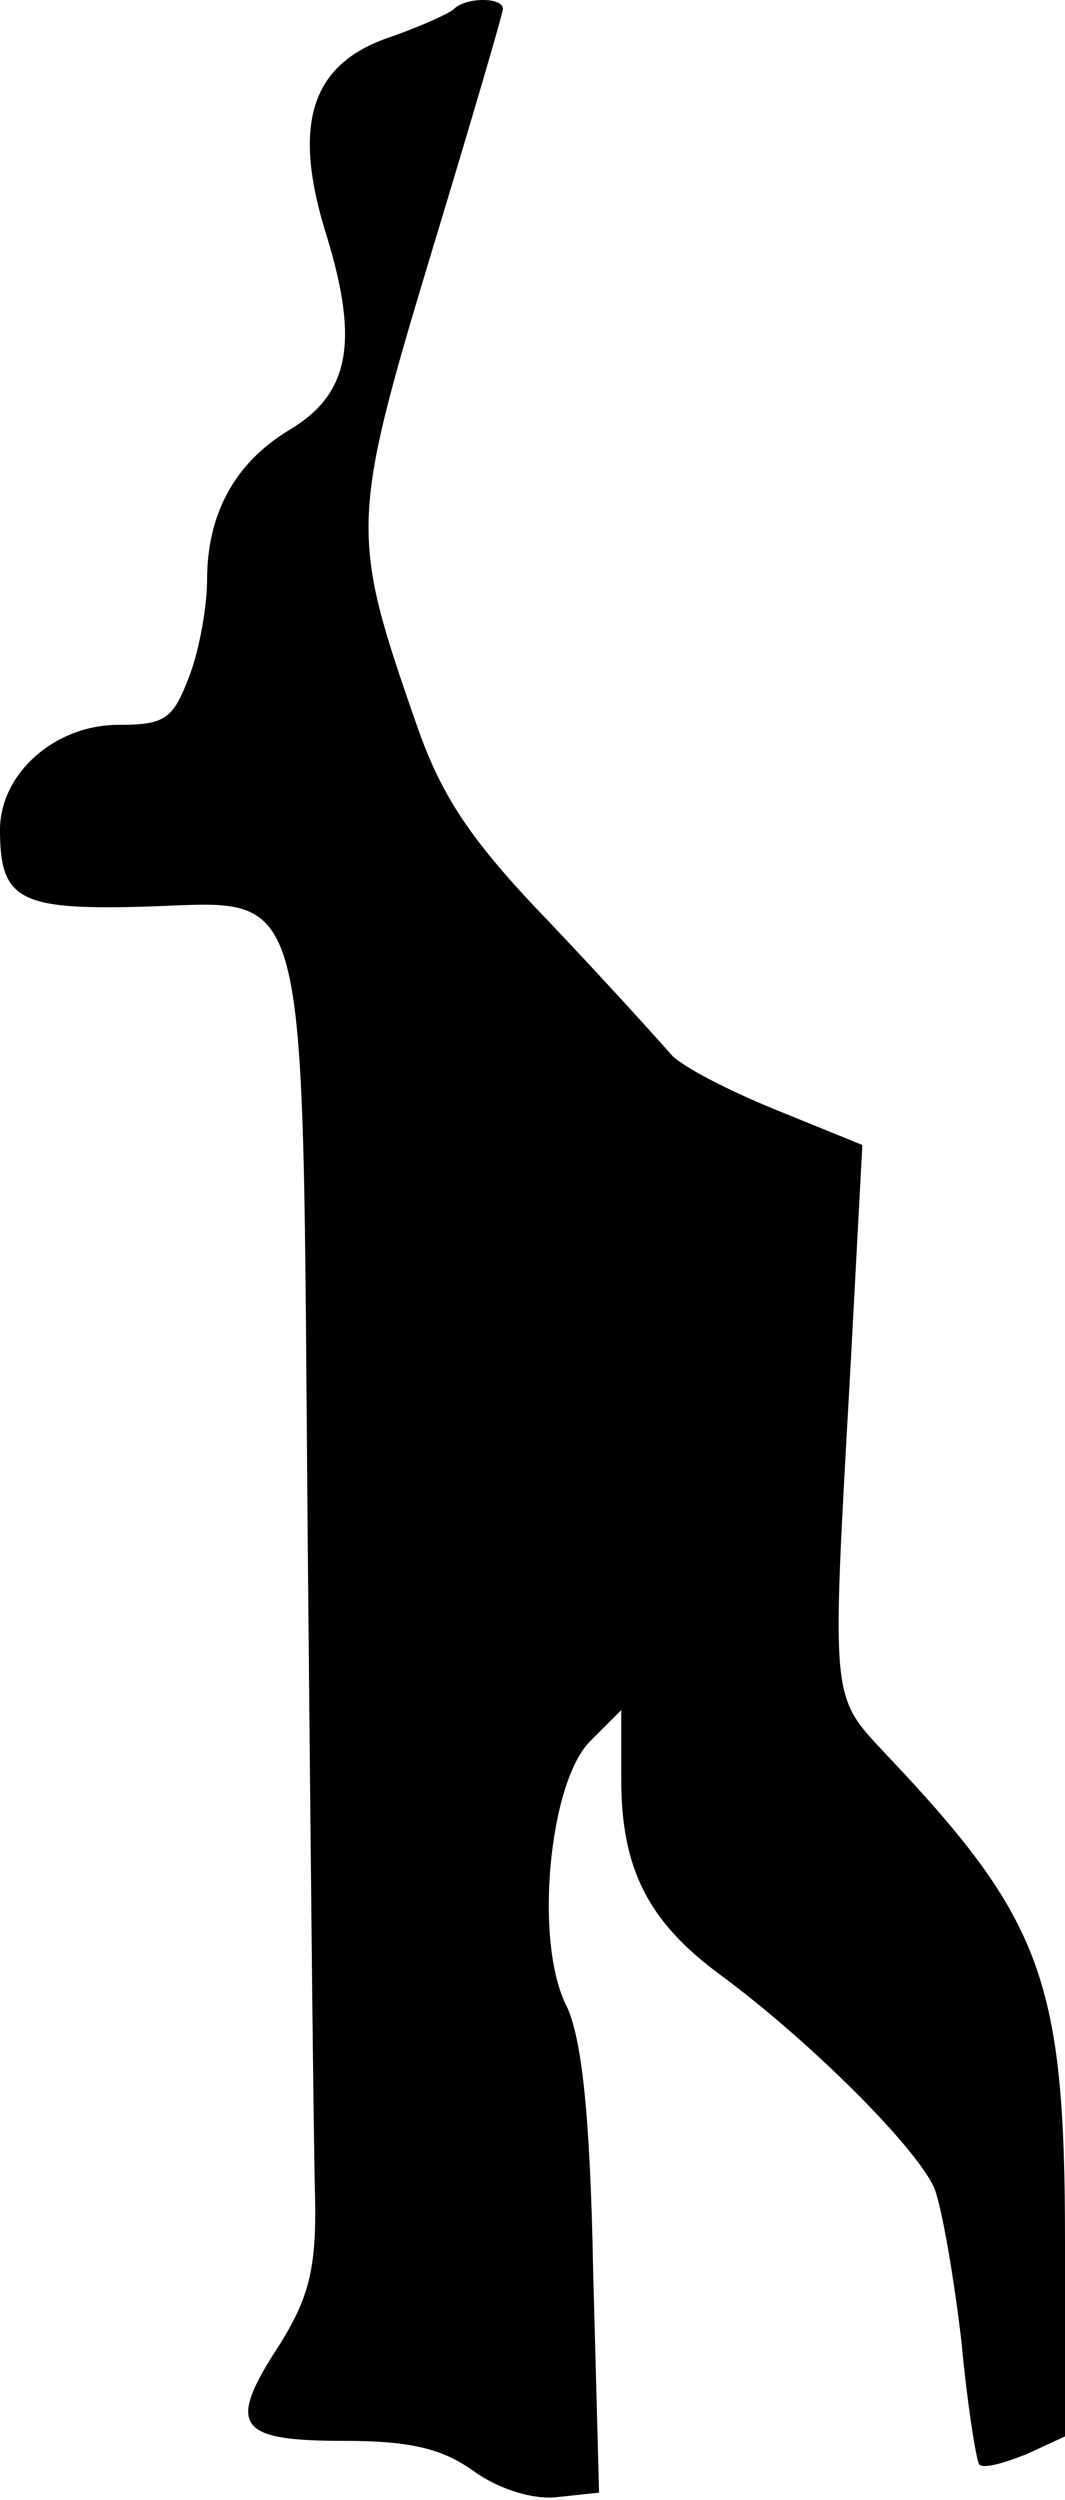 <?xml version="1.0" standalone="no"?>
<!DOCTYPE svg PUBLIC "-//W3C//DTD SVG 20010904//EN"
 "http://www.w3.org/TR/2001/REC-SVG-20010904/DTD/svg10.dtd">
<svg version="1.0" xmlns="http://www.w3.org/2000/svg"
 width="72pt" height="169pt" viewBox="0 0 72 169"
 preserveAspectRatio="xMidYMid meet">
<g transform="translate(0,169) scale(0.1,-0.1)"
fill="#000000" stroke="none">
<path fill="#000000" stroke="none" d="M307 1684 c-3 -3 -23 -12 -43 -19 -54
-18 -67 -59 -43 -135 22 -72 15 -107 -26 -131 -36 -22 -55 -56 -55 -101 0 -17
-5 -47 -12 -65 -11 -29 -16 -33 -48 -33 -43 0 -80 -33 -80 -71 0 -47 13 -54
94 -52 118 3 110 33 114 -425 2 -213 4 -414 5 -447 1 -48 -4 -68 -24 -100 -36
-55 -29 -65 43 -65 45 0 67 -5 89 -21 17 -12 40 -19 56 -17 l28 3 -4 150 c-2
108 -8 158 -18 179 -22 43 -12 151 16 179 l21 21 0 -47 c0 -60 18 -96 67 -132
61 -45 134 -118 145 -145 5 -14 13 -60 18 -103 4 -43 10 -80 12 -83 3 -3 17 1
32 7 l26 12 0 132 c0 175 -15 217 -119 327 -40 43 -39 32 -26 264 l8 150 -59
24 c-32 13 -65 30 -71 38 -7 8 -43 48 -81 88 -54 56 -74 86 -91 136 -44 126
-44 136 10 315 27 89 49 164 49 167 0 8 -25 8 -33 0z"/>
</g>
</svg>
